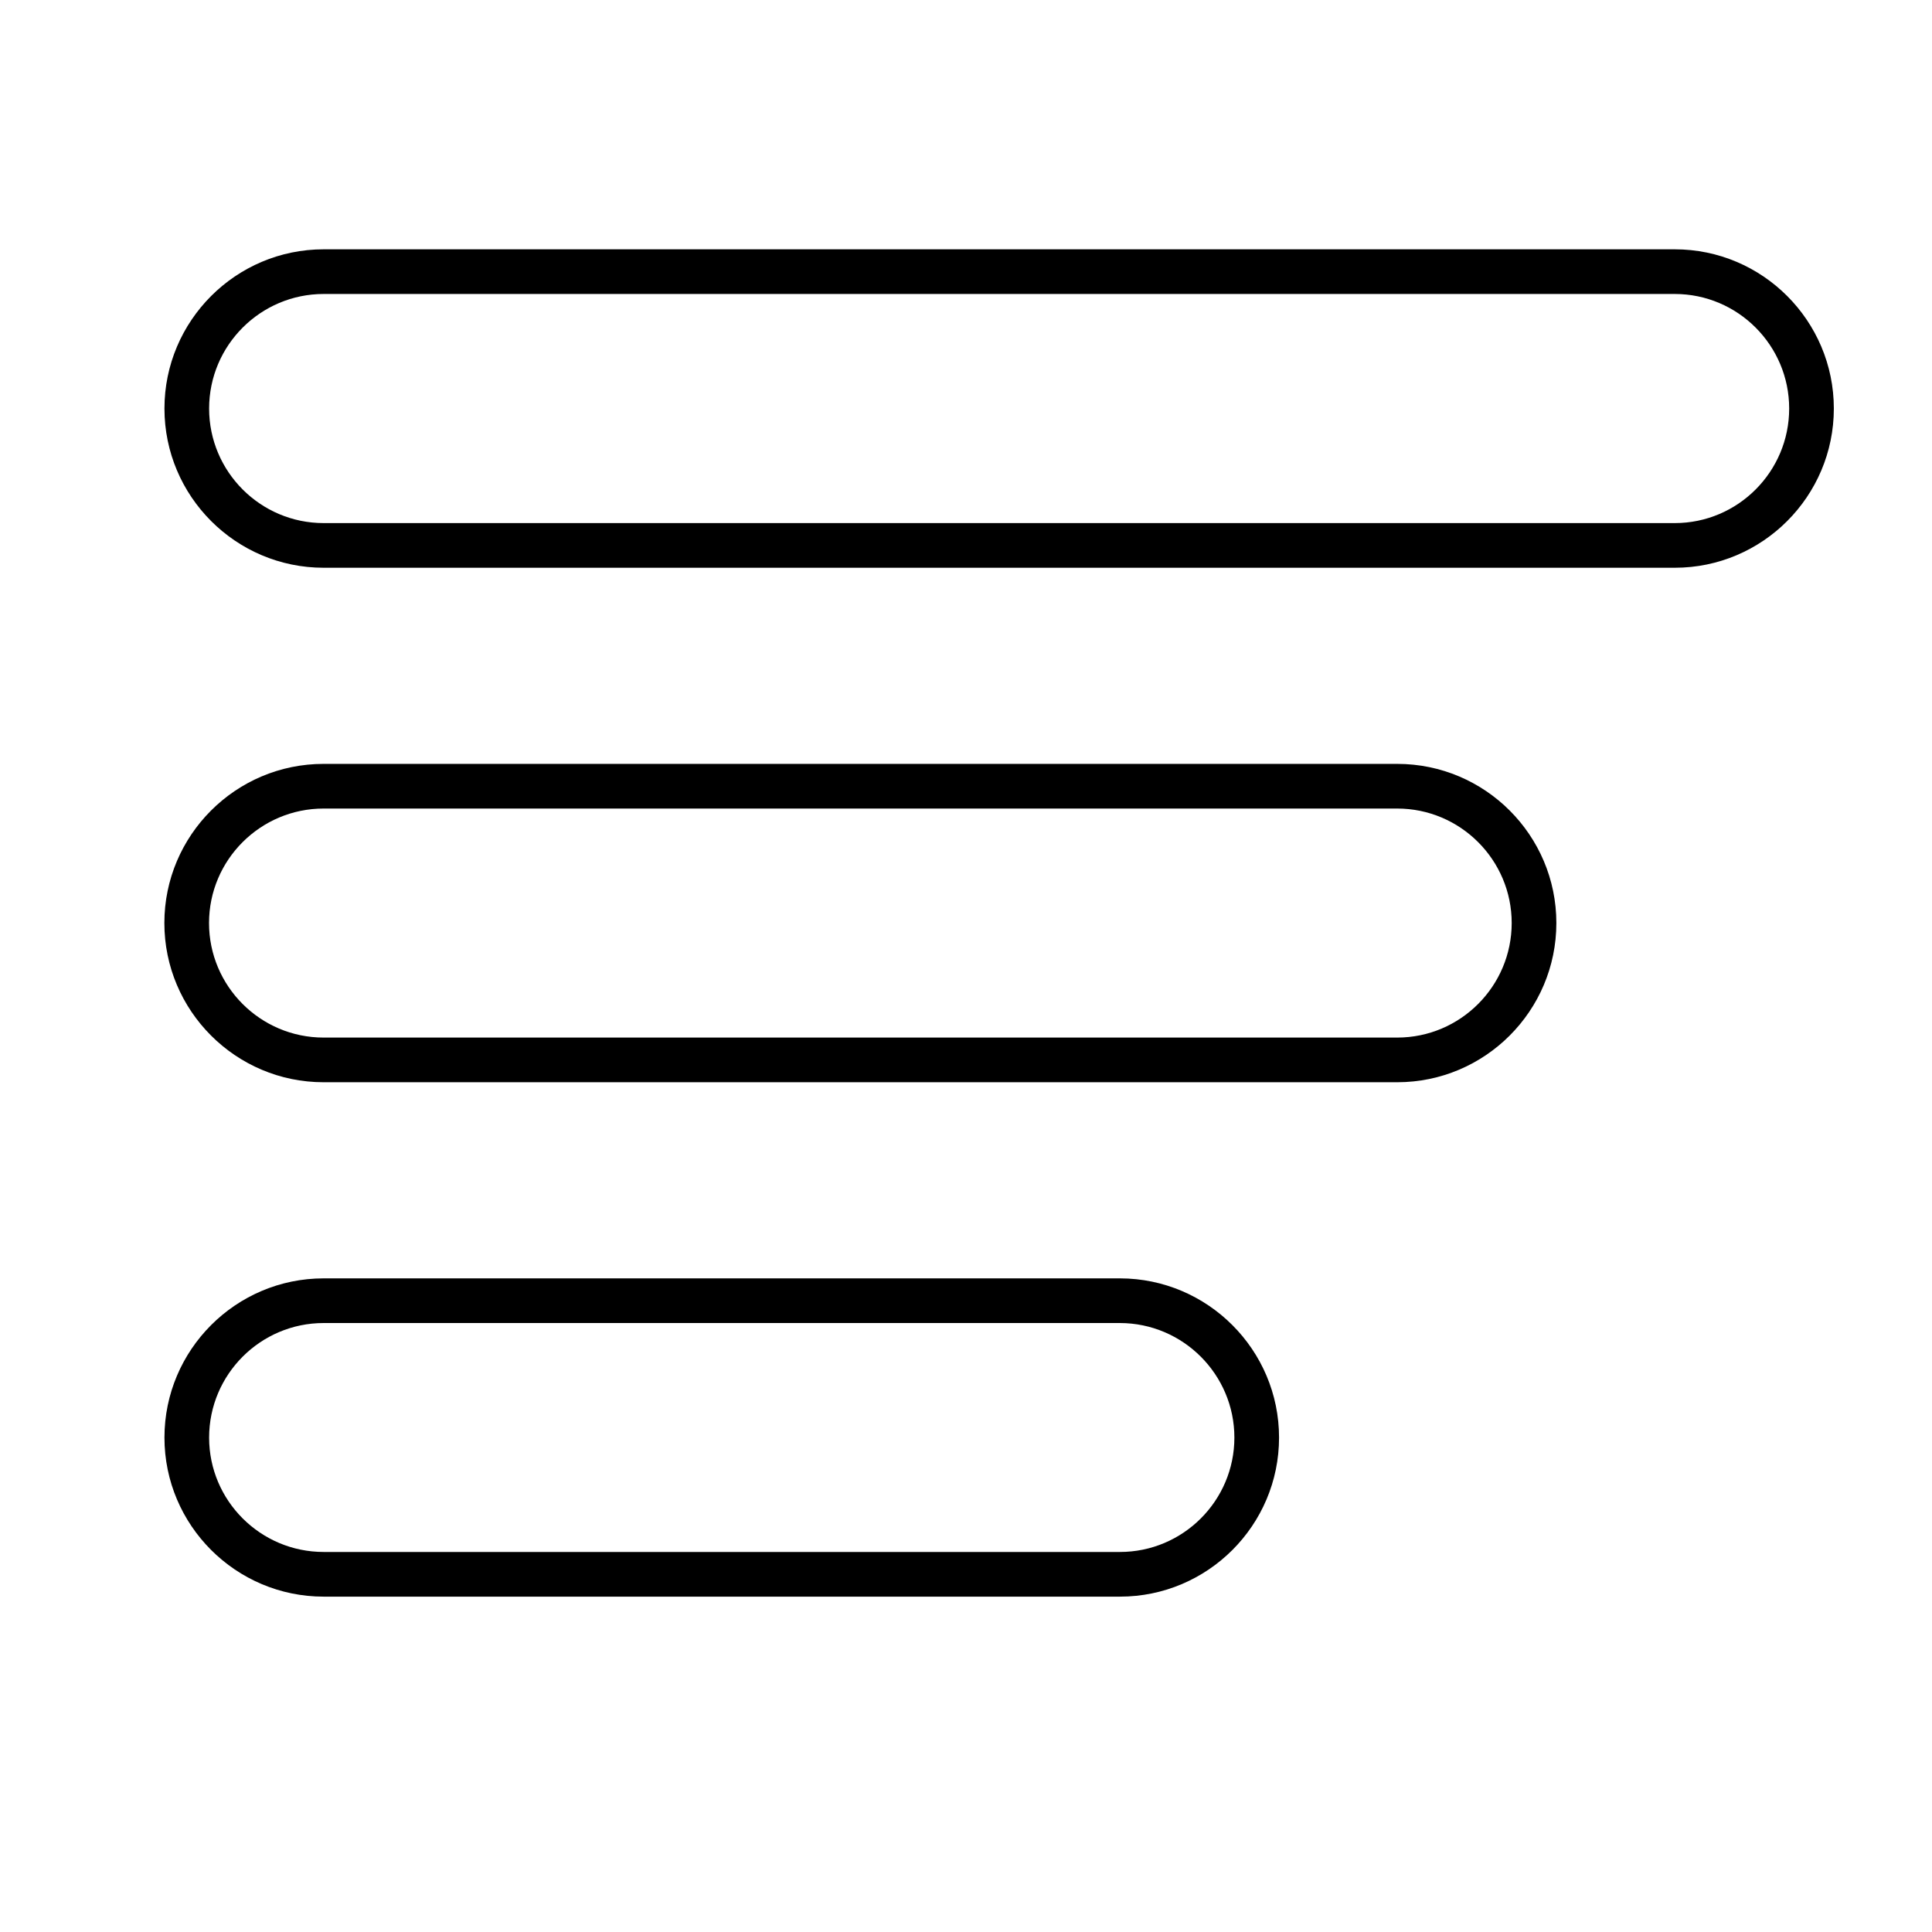 <?xml version="1.0" standalone="no"?><!DOCTYPE svg PUBLIC "-//W3C//DTD SVG 1.1//EN" "http://www.w3.org/Graphics/SVG/1.1/DTD/svg11.dtd"><svg t="1538456856286" class="icon" style="" viewBox="0 0 1024 1024" version="1.1" xmlns="http://www.w3.org/2000/svg" p-id="17227" xmlns:xlink="http://www.w3.org/1999/xlink" width="200" height="200"><defs><style type="text/css"></style></defs><path d="M887.654 300.921 171.554 300.921c-46.542 0-84.391-37.872-84.391-84.391s37.849-84.391 84.391-84.391l716.1 0c46.496 0 84.321 37.872 84.321 84.391S934.15 300.921 887.654 300.921zM171.554 155.815c-33.479 0-60.716 27.237-60.716 60.716s27.237 60.716 60.716 60.716l716.1 0c33.433 0 60.646-27.237 60.646-60.716s-27.213-60.716-60.646-60.716L171.554 155.815z" p-id="17228"></path><path d="M740.559 573.609 171.508 573.609c-46.542 0-84.391-37.872-84.391-84.391s37.849-84.345 84.391-84.345l569.051 0c46.52 0 84.345 37.825 84.345 84.345S787.078 573.609 740.559 573.609zM171.508 428.548c-33.479 0-60.716 27.237-60.716 60.67 0 33.479 27.237 60.716 60.716 60.716l569.051 0c33.456 0 60.67-27.237 60.67-60.716 0-33.433-27.213-60.67-60.67-60.67L171.508 428.548z" p-id="17229"></path><path d="M593.602 846.25 171.554 846.25c-46.542 0-84.391-37.825-84.391-84.299 0-46.52 37.849-84.391 84.391-84.391l422.048 0c46.496 0.046 84.321 37.918 84.321 84.391C677.925 808.424 640.098 846.25 593.602 846.25zM171.554 701.236c-33.479 0-60.716 27.237-60.716 60.716 0 33.433 27.237 60.623 60.716 60.623l422.048 0c33.433 0 60.646-27.191 60.646-60.623 0-33.433-27.213-60.67-60.67-60.716L171.554 701.236z" p-id="17230"></path></svg>